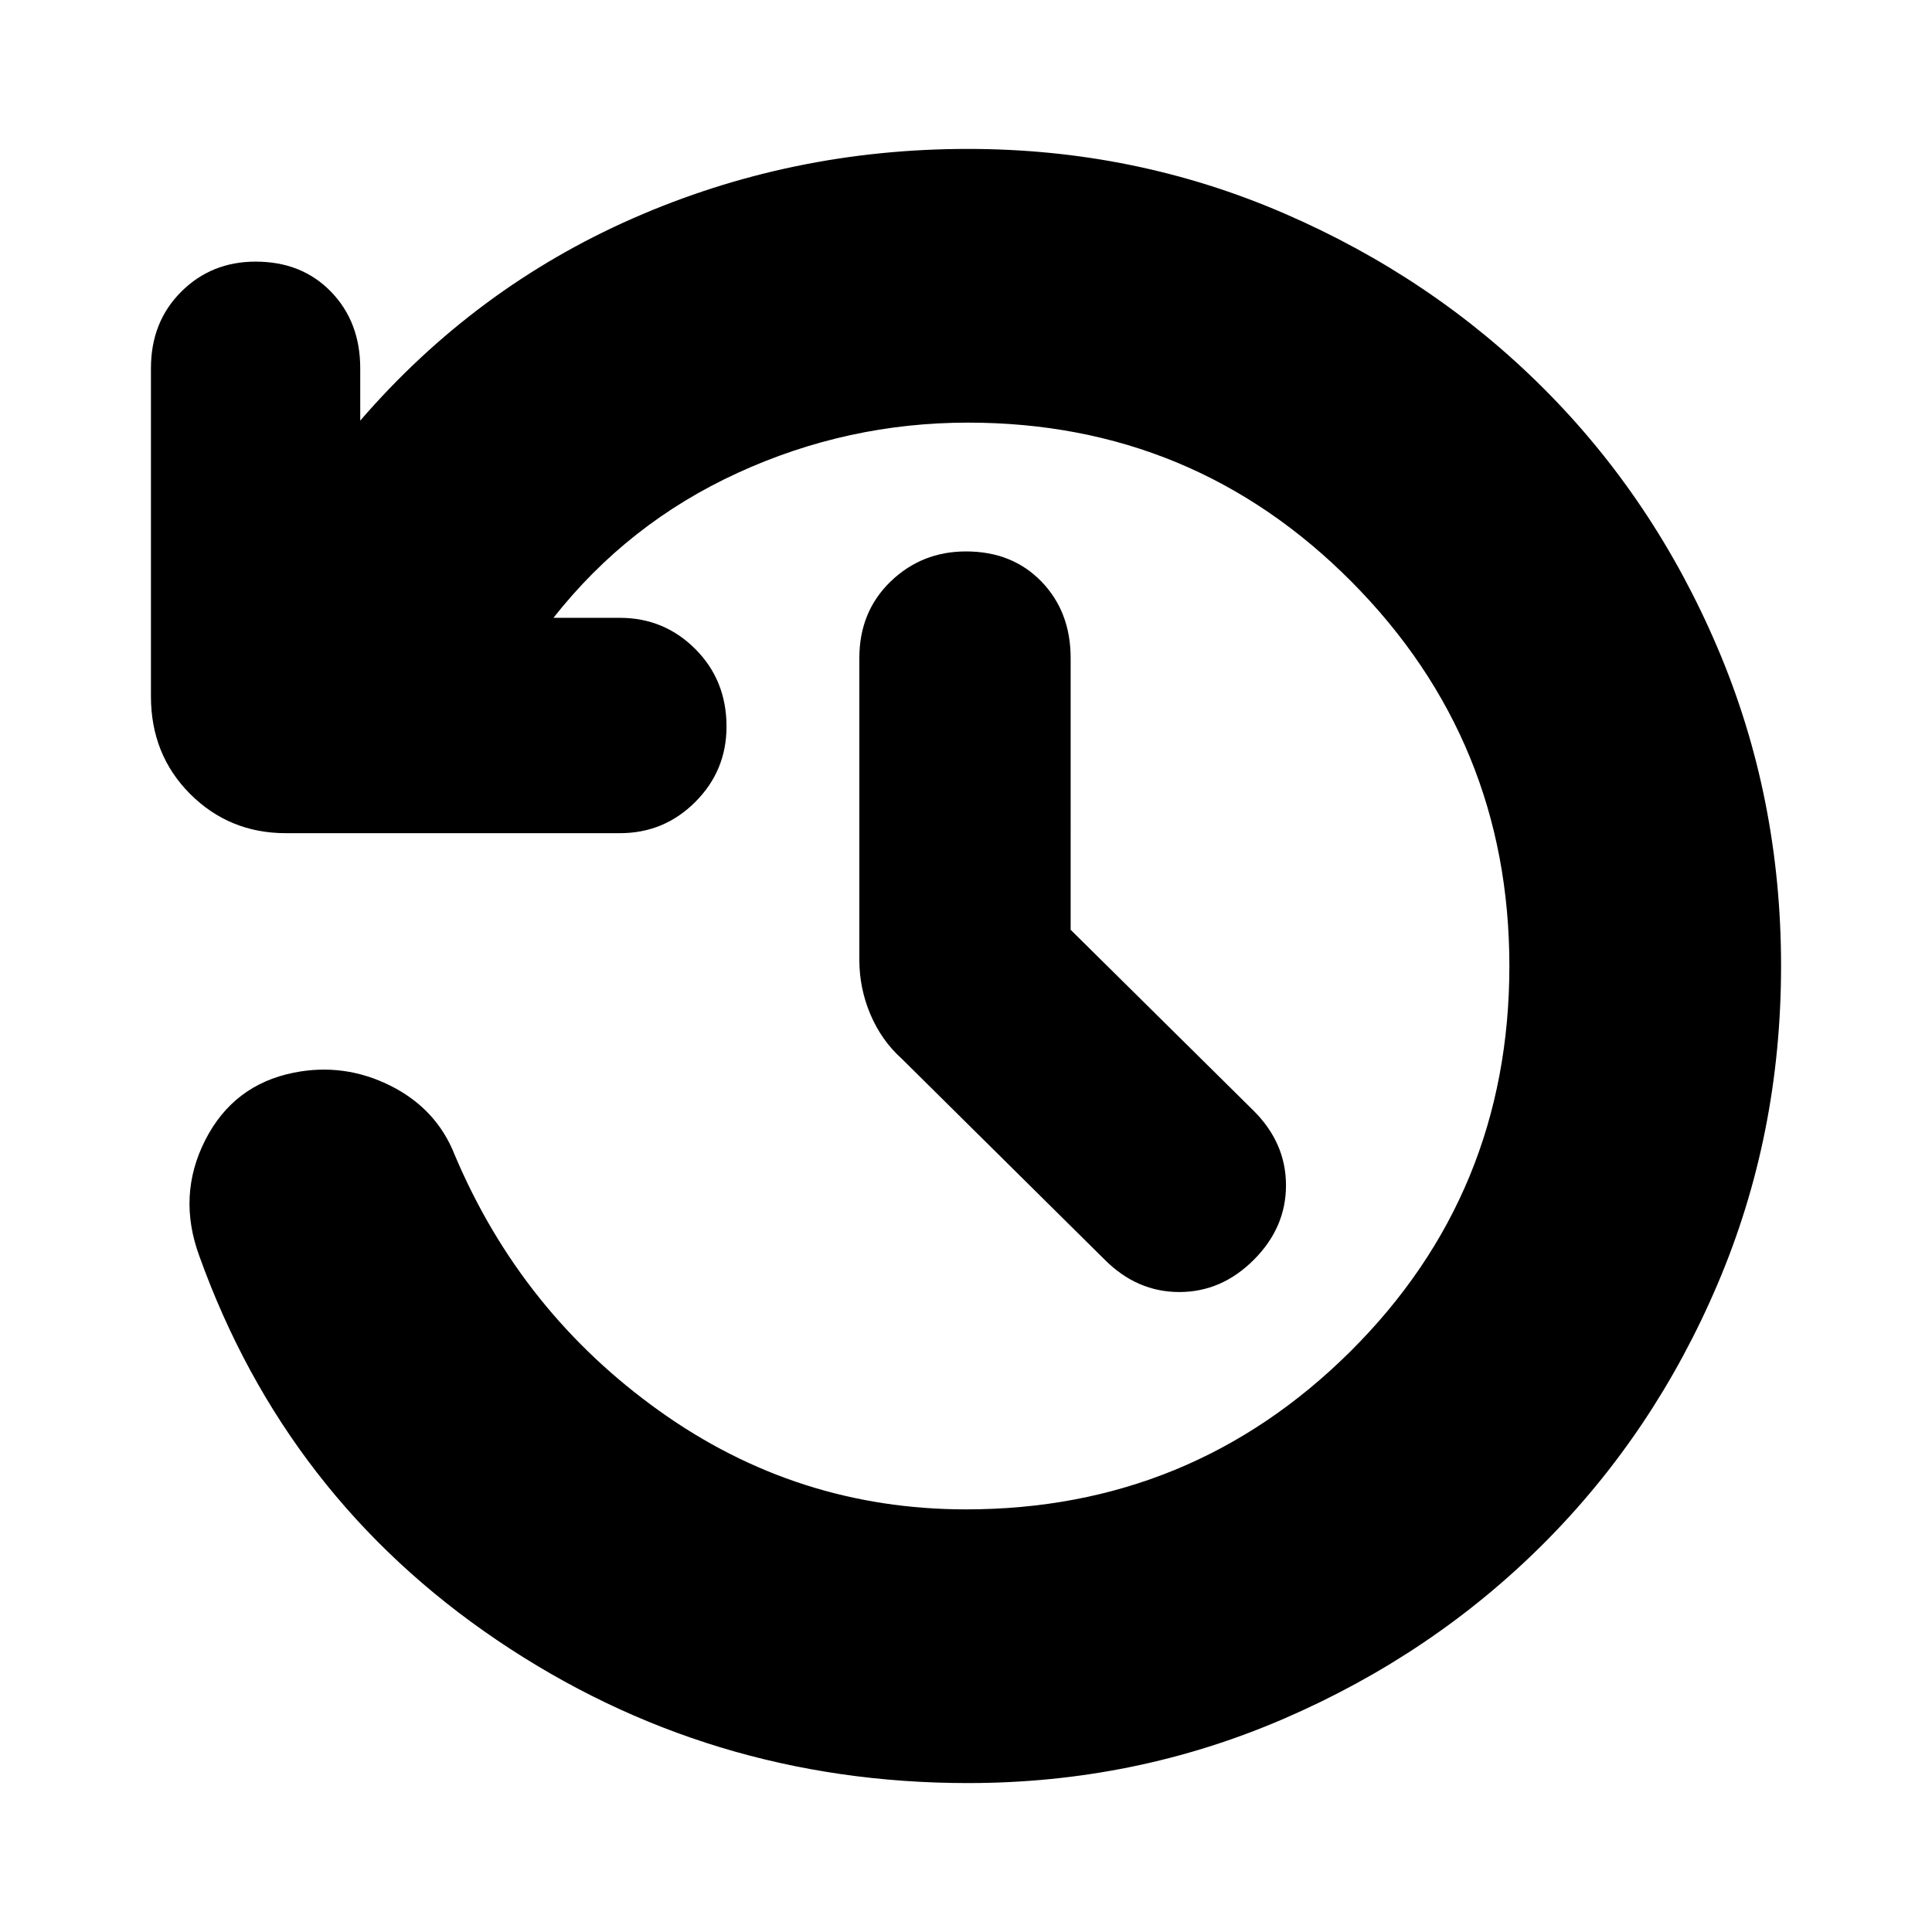 <svg xmlns="http://www.w3.org/2000/svg" height="24" width="24"><path d="m13.3 11.55 2.275 2.25q.4.4.4.925t-.4.925q-.4.4-.925.4t-.925-.4l-2.525-2.5q-.25-.225-.388-.55-.137-.325-.137-.675v-3.75q0-.575.387-.95.388-.375.938-.375.575 0 .938.375.362.375.362.95Zm-1.275 10.6q-3.225 0-5.85-1.775Q3.55 18.6 2.475 15.6q-.275-.75.075-1.438.35-.687 1.1-.837.625-.125 1.2.162.575.288.8.863.825 1.95 2.538 3.175Q9.9 18.75 12 18.75q2.8 0 4.775-1.962Q18.75 14.825 18.75 12q0-2.8-1.962-4.775-1.963-1.975-4.763-1.975-1.5 0-2.862.625-1.363.625-2.288 1.8H7.7q.55 0 .937.387.388.388.388.963 0 .55-.388.937-.387.388-.937.388H3.55q-.7 0-1.188-.487-.487-.488-.487-1.213V4.575q0-.575.375-.95t.925-.375q.575 0 .938.375.362.375.362.95v.65Q5.9 3.575 7.863 2.712q1.962-.862 4.162-.862 2.075 0 3.925.8 1.85.8 3.225 2.175Q20.55 6.2 21.337 8.05q.788 1.85.788 3.95t-.788 3.95q-.787 1.85-2.162 3.225T15.95 21.35q-1.85.8-3.925.8Z"/></svg>